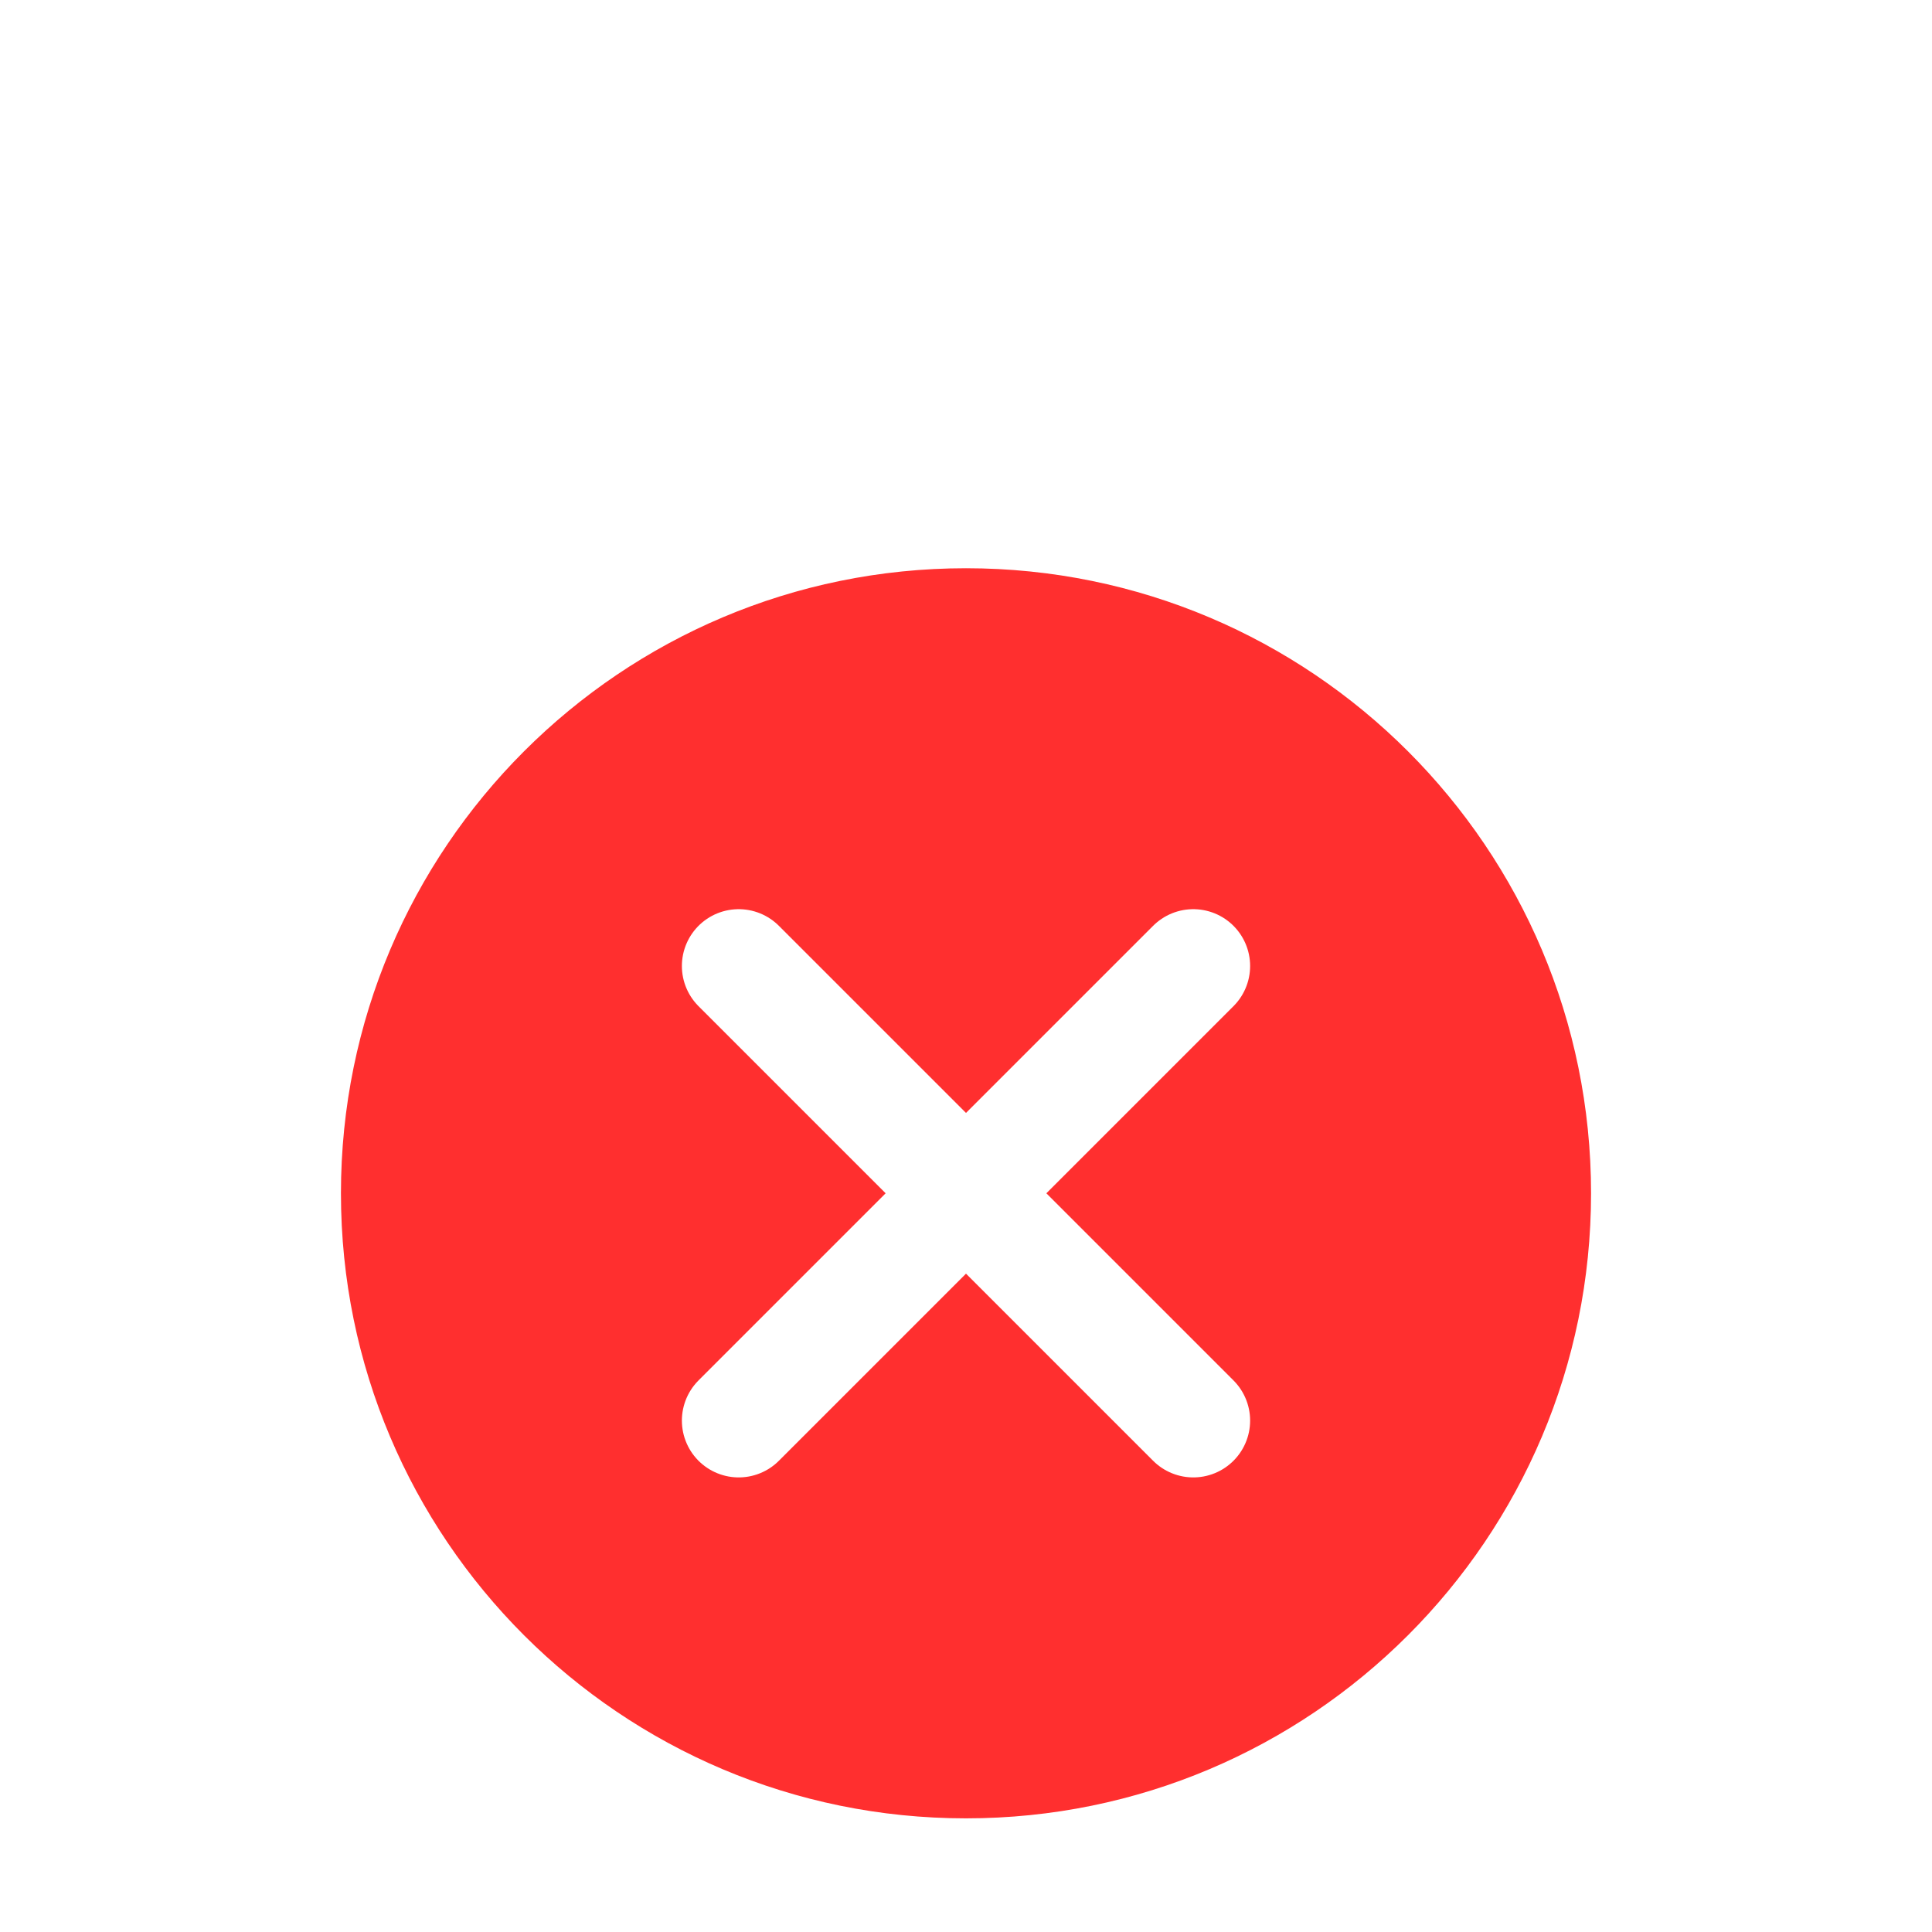 <svg width="34" height="34" viewBox="0 0 34 34" fill="none" xmlns="http://www.w3.org/2000/svg">
<g filter="url(#filter0_dd_262_2786)">
<path d="M29 13C29 19.627 23.627 25 17 25C10.373 25 5 19.627 5 13C5 6.373 10.373 1 17 1C23.627 1 29 6.373 29 13Z" fill="#FF2F2F"/>
<path d="M13 9L21 17M21 9L13 17M29 13C29 19.627 23.627 25 17 25C10.373 25 5 19.627 5 13C5 6.373 10.373 1 17 1C23.627 1 29 6.373 29 13Z" stroke="white" stroke-width="2" stroke-linecap="round" stroke-linejoin="round"/>
</g>
<defs>
<filter id="filter0_dd_262_2786" x="0" y="0" width="34" height="34" filterUnits="userSpaceOnUse" color-interpolation-filters="sRGB">
<feFlood flood-opacity="0" result="BackgroundImageFix"/>
<feColorMatrix in="SourceAlpha" type="matrix" values="0 0 0 0 0 0 0 0 0 0 0 0 0 0 0 0 0 0 127 0" result="hardAlpha"/>
<feOffset dy="4"/>
<feGaussianBlur stdDeviation="2"/>
<feComposite in2="hardAlpha" operator="out"/>
<feColorMatrix type="matrix" values="0 0 0 0 0 0 0 0 0 0 0 0 0 0 0 0 0 0 0.25 0"/>
<feBlend mode="normal" in2="BackgroundImageFix" result="effect1_dropShadow_262_2786"/>
<feColorMatrix in="SourceAlpha" type="matrix" values="0 0 0 0 0 0 0 0 0 0 0 0 0 0 0 0 0 0 127 0" result="hardAlpha"/>
<feOffset dy="4"/>
<feGaussianBlur stdDeviation="2"/>
<feComposite in2="hardAlpha" operator="out"/>
<feColorMatrix type="matrix" values="0 0 0 0 0 0 0 0 0 0 0 0 0 0 0 0 0 0 0.25 0"/>
<feBlend mode="normal" in2="effect1_dropShadow_262_2786" result="effect2_dropShadow_262_2786"/>
<feBlend mode="normal" in="SourceGraphic" in2="effect2_dropShadow_262_2786" result="shape"/>
</filter>
</defs>
</svg>
